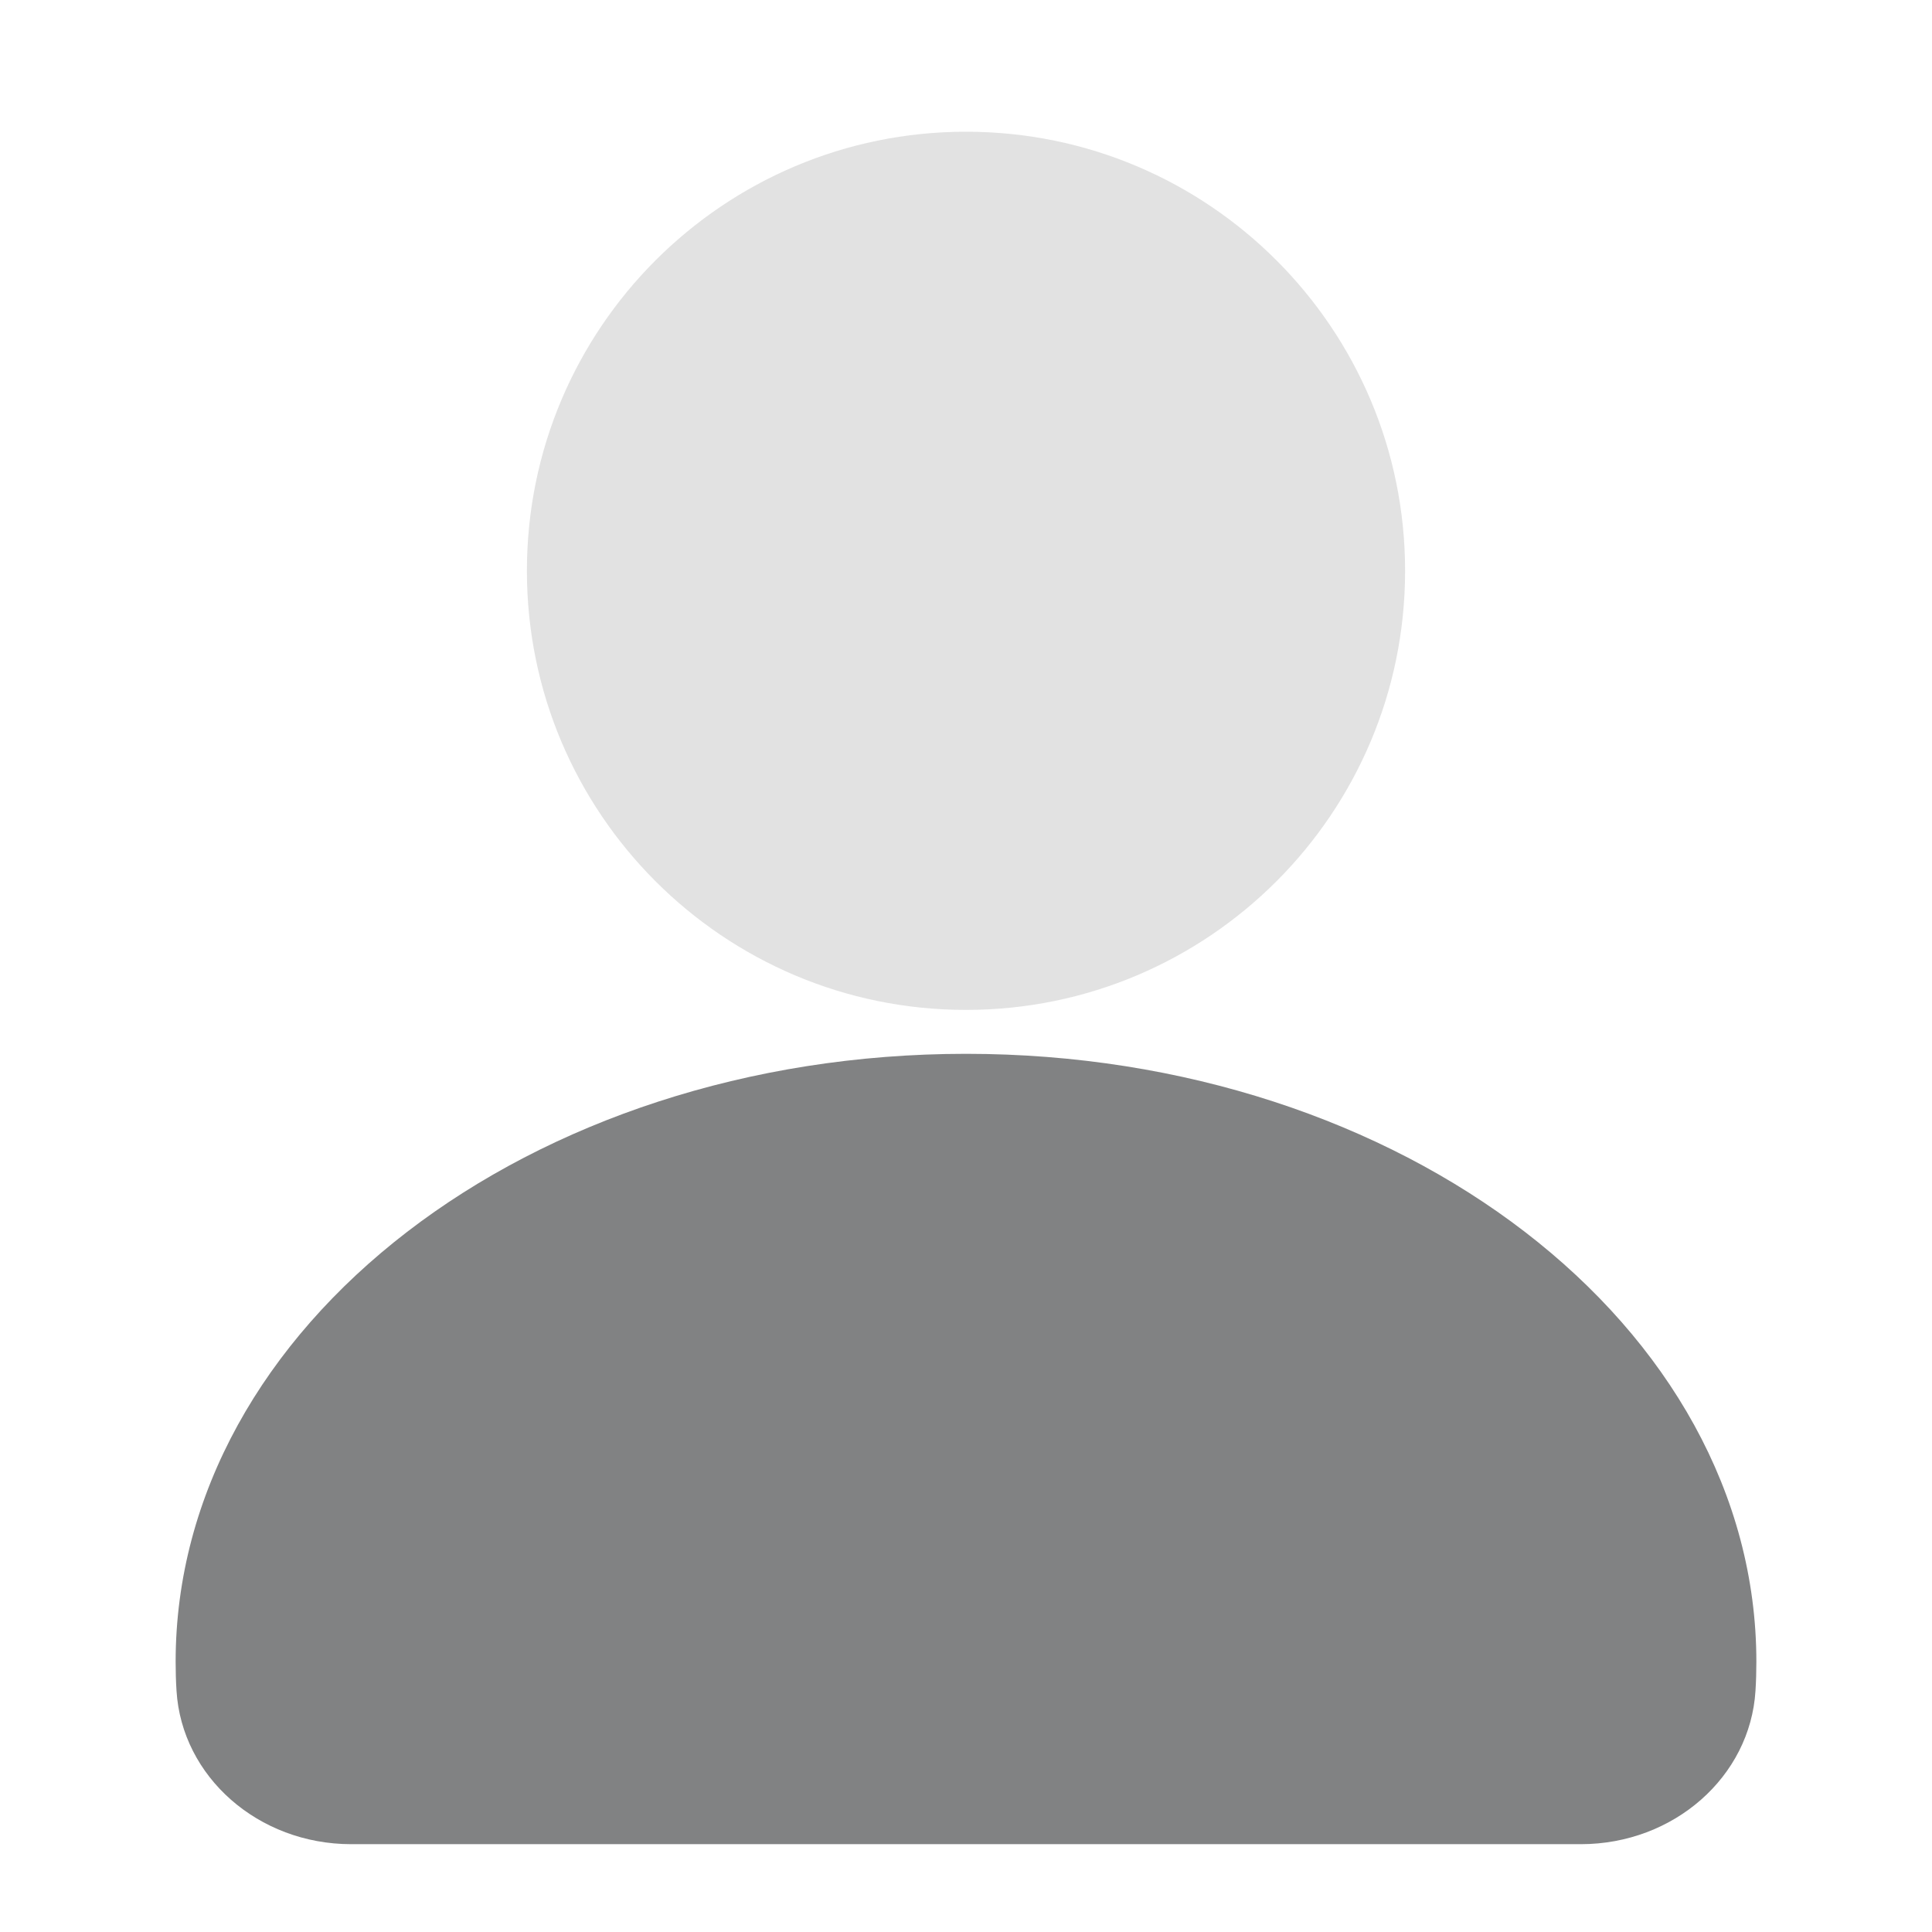 <?xml version="1.0" encoding="UTF-8"?>
<svg width="22px" height="22px" viewBox="0 0 22 22" version="1.1" xmlns="http://www.w3.org/2000/svg" xmlns:xlink="http://www.w3.org/1999/xlink">
    <title>tab_me_nor</title>
    <g id="tab_me_nor" stroke="none" stroke-width="1" fill="none" fill-rule="evenodd">
        <g id="编组-16备份">
            <rect id="矩形" fill="#171E29" opacity="0" x="0" y="0" width="22" height="22"></rect>
            <path d="M16,6.5 C16,9.261 13.761,11.5 11,11.5 C8.239,11.5 6,9.261 6,6.5 C6,3.739 8.239,1.5 11,1.5 C13.761,1.5 16,3.739 16,6.5" id="Fill-37" fill="#E2E2E2"></path>
            <path d="M18,21 C19.061,21 19.93,20.231 19.99,19.253 C19.997,19.143 20,19.034 20,18.923 C20,15.099 15.971,12 11,12 C6.029,12 2,15.099 2,18.923 C2,19.034 2.003,19.143 2.01,19.253 C2.07,20.231 2.939,21 4,21 L18,21 Z" id="Fill-39" fill="#818283"></path>
        </g>
    </g>
</svg>